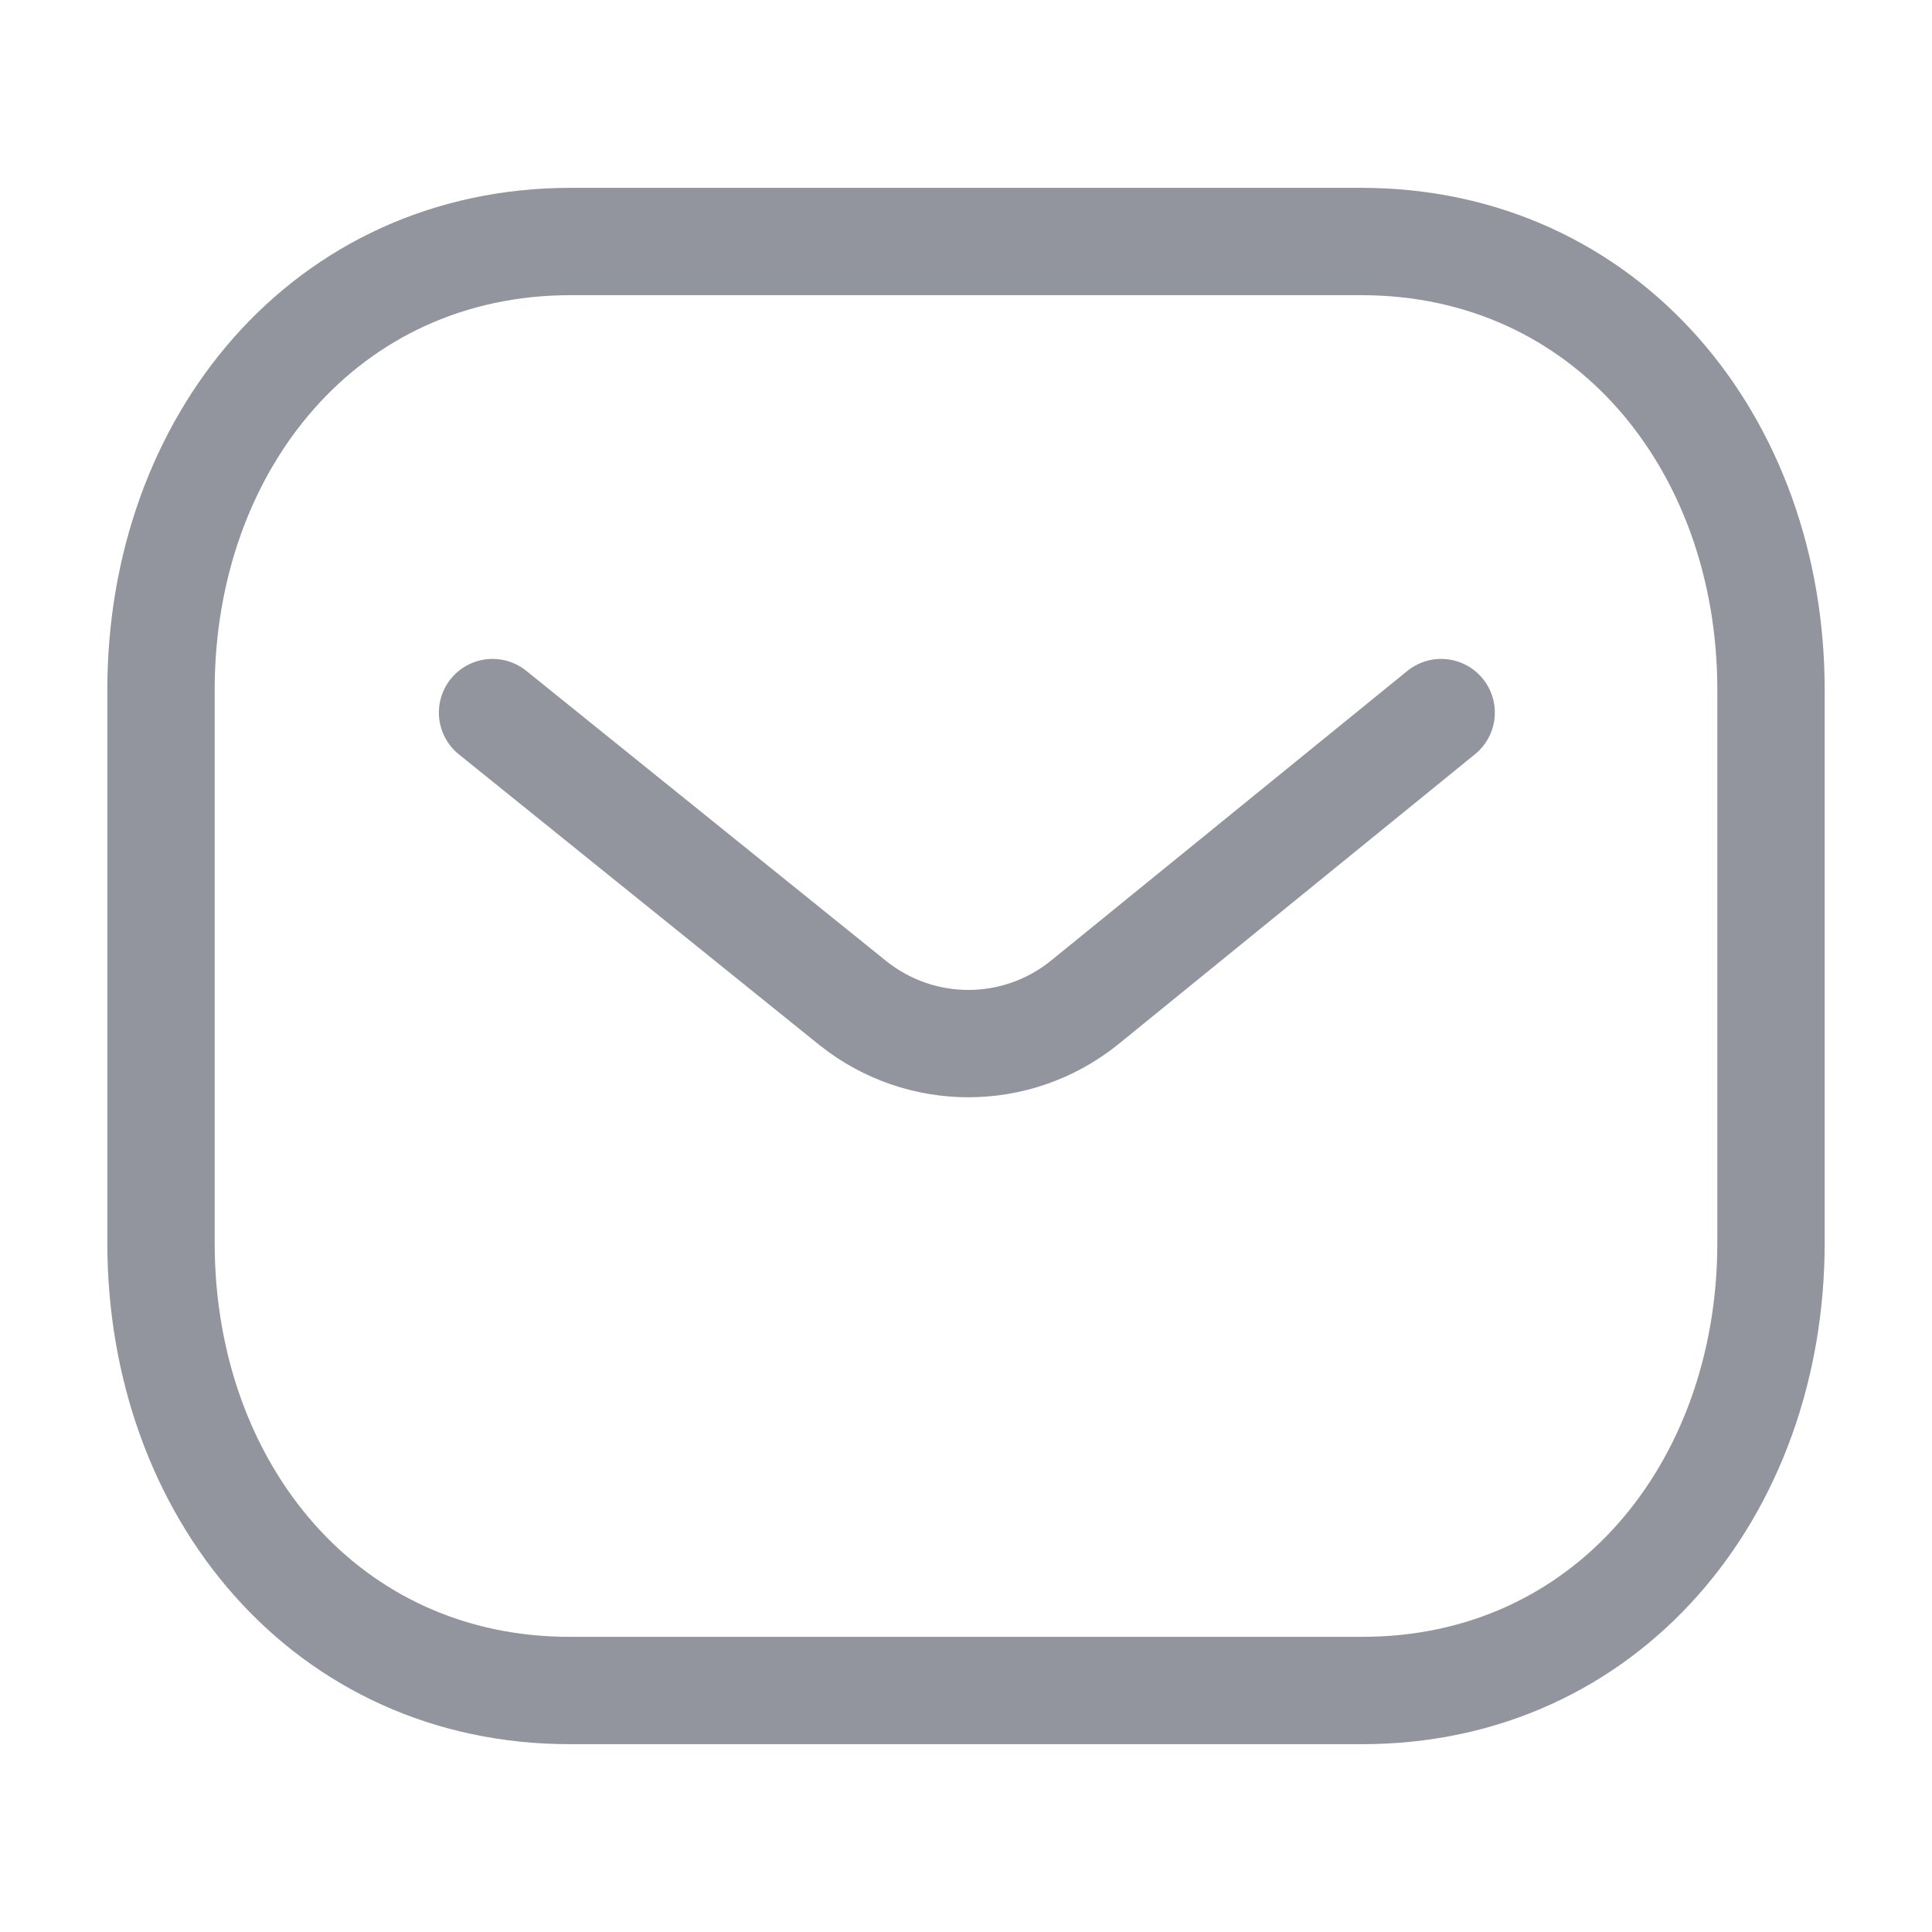 <svg width="18" height="18" viewBox="0 0 18 18" fill="none" xmlns="http://www.w3.org/2000/svg">
<g id="Iconly/Light/Message">
<g id="Message">
<path id="Stroke 1" d="M13.427 6.639L10.095 9.348C9.465 9.848 8.579 9.848 7.949 9.348L4.589 6.639" stroke="#92949E" stroke-linecap="round" stroke-linejoin="round"/>
<path id="Stroke 3" fill-rule="evenodd" clip-rule="evenodd" d="M12.682 15.75C14.963 15.756 16.5 13.882 16.5 11.579V6.428C16.5 4.124 14.963 2.25 12.682 2.25H5.318C3.037 2.25 1.5 4.124 1.5 6.428V11.579C1.5 13.882 3.037 15.756 5.318 15.75H12.682Z" stroke="#92949E" stroke-linecap="round" stroke-linejoin="round"/>
</g>
</g>
</svg>
